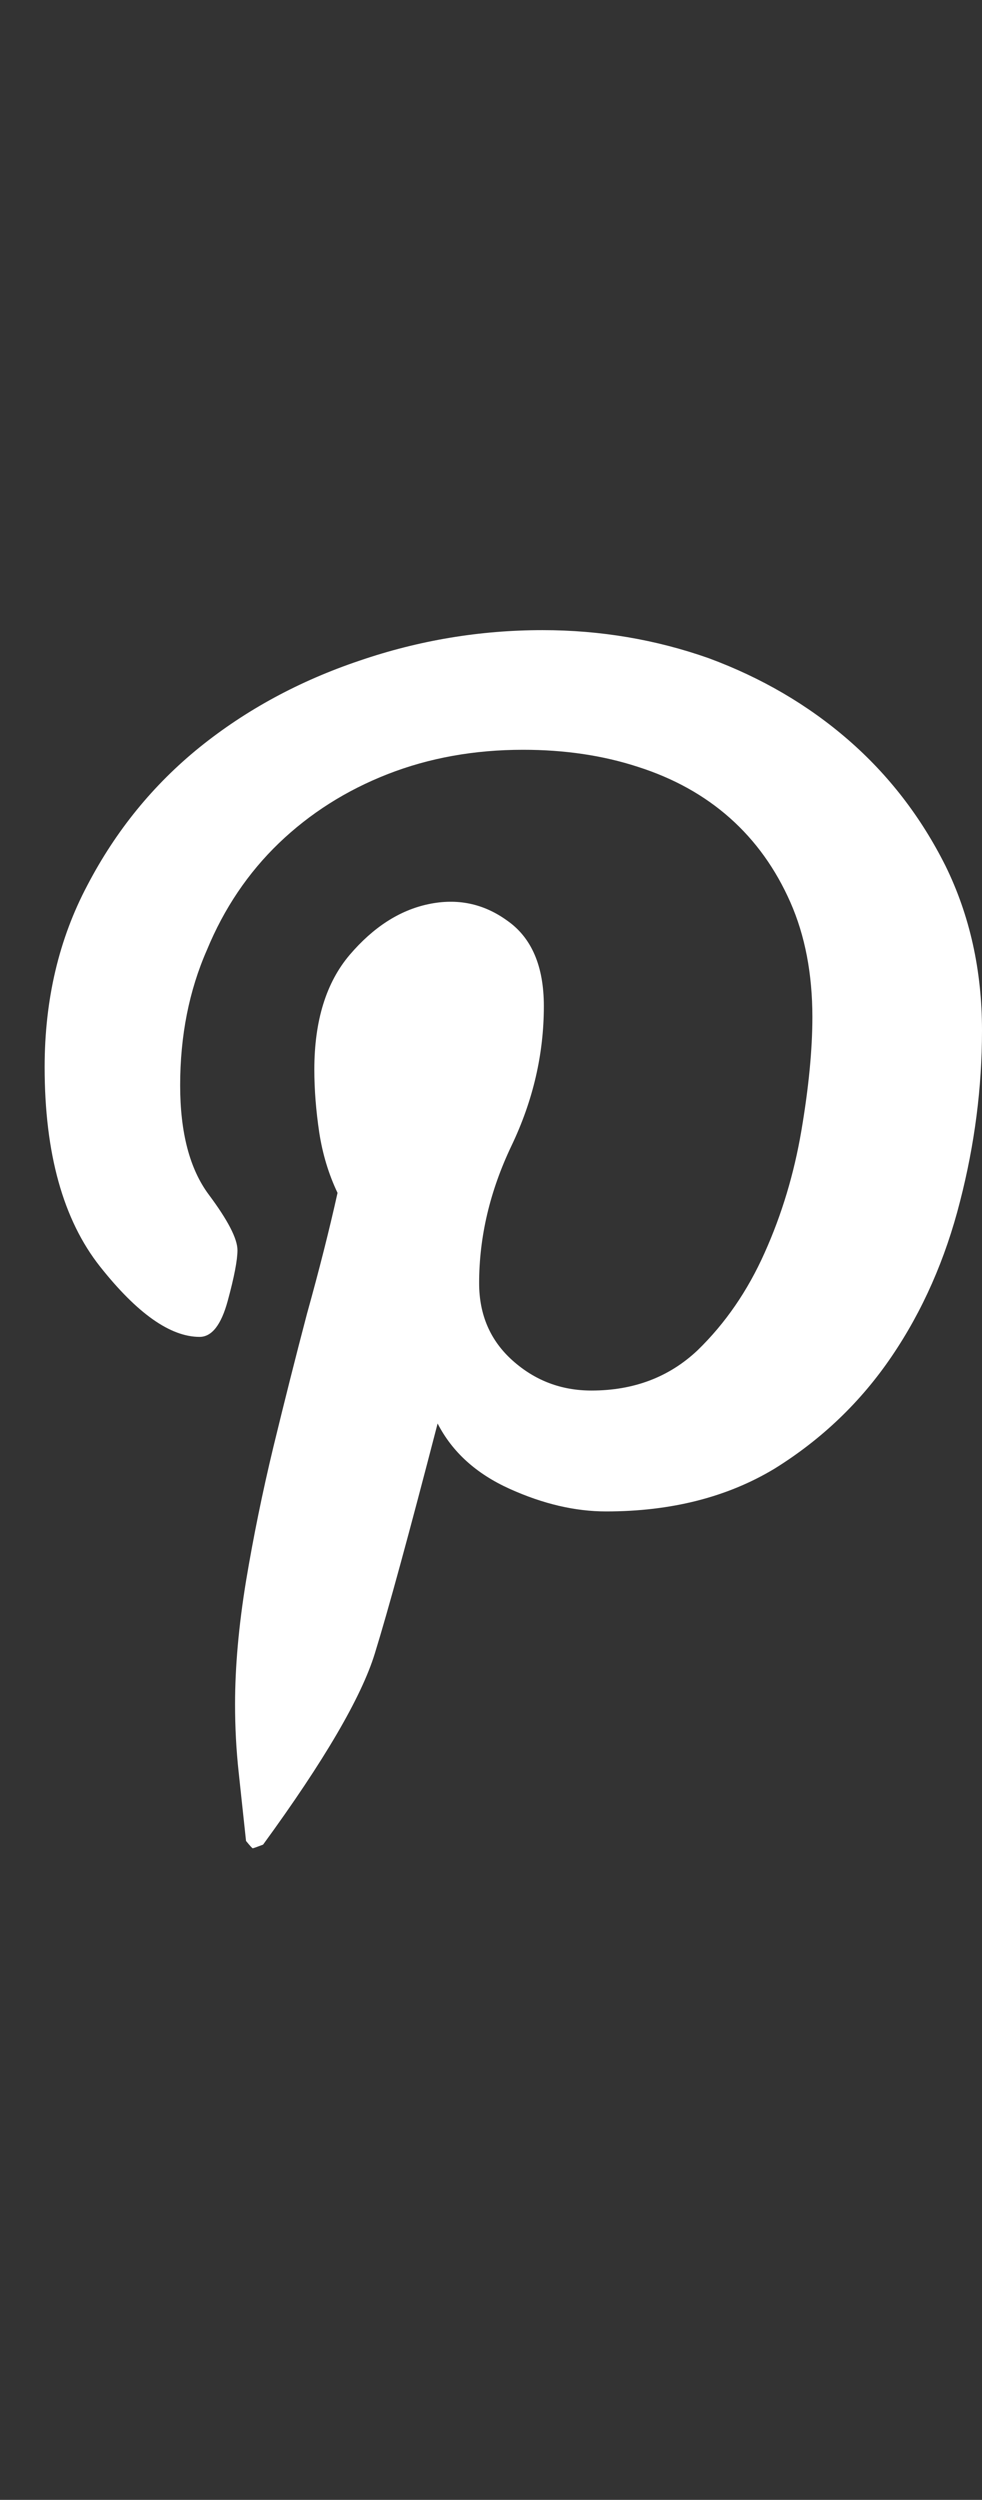 <svg width="11" height="28" viewBox="0 0 11 28" fill="none" xmlns="http://www.w3.org/2000/svg">
<rect x="0" y="0" width="11" height="28" fill="#333333" stroke="none"/>
<g clip-path="url(#clip0_4138_1922)">
<path d="M6.078 7.058C6.725 7.058 7.345 7.163 7.938 7.372C8.53 7.591 9.052 7.896 9.503 8.288C9.954 8.68 10.316 9.15 10.59 9.696C10.863 10.252 11 10.868 11 11.542C11 12.18 10.918 12.818 10.754 13.456C10.59 14.103 10.335 14.682 9.988 15.193C9.642 15.703 9.204 16.122 8.676 16.45C8.147 16.769 7.518 16.929 6.789 16.929C6.443 16.929 6.083 16.845 5.709 16.676C5.335 16.507 5.066 16.264 4.902 15.944C4.583 17.175 4.349 18.034 4.198 18.522C4.048 19.009 3.631 19.723 2.947 20.661C2.874 20.689 2.836 20.702 2.831 20.702C2.826 20.702 2.801 20.675 2.756 20.62C2.729 20.365 2.701 20.11 2.674 19.855C2.646 19.599 2.633 19.344 2.633 19.089C2.633 18.67 2.674 18.209 2.756 17.708C2.838 17.216 2.94 16.715 3.063 16.204C3.187 15.694 3.312 15.197 3.439 14.714C3.576 14.222 3.69 13.771 3.781 13.361C3.681 13.151 3.613 12.925 3.576 12.684C3.54 12.442 3.521 12.207 3.521 11.98C3.521 11.433 3.654 11.004 3.918 10.694C4.182 10.385 4.476 10.195 4.8 10.127C5.123 10.059 5.417 10.12 5.682 10.312C5.955 10.503 6.092 10.822 6.092 11.269C6.092 11.806 5.971 12.328 5.729 12.834C5.488 13.34 5.367 13.853 5.367 14.372C5.367 14.728 5.493 15.017 5.743 15.24C5.994 15.464 6.288 15.575 6.625 15.575C7.099 15.575 7.495 15.425 7.814 15.124C8.124 14.823 8.375 14.459 8.566 14.03C8.758 13.602 8.895 13.146 8.977 12.663C9.059 12.18 9.1 11.756 9.1 11.392C9.1 10.909 9.018 10.48 8.854 10.107C8.689 9.733 8.464 9.418 8.177 9.163C7.89 8.908 7.546 8.717 7.145 8.589C6.753 8.461 6.324 8.398 5.859 8.398C5.312 8.398 4.807 8.489 4.342 8.671C3.877 8.853 3.471 9.111 3.125 9.443C2.779 9.776 2.51 10.175 2.318 10.64C2.118 11.095 2.018 11.601 2.018 12.157C2.018 12.686 2.125 13.094 2.339 13.381C2.553 13.668 2.66 13.875 2.66 14.003C2.66 14.112 2.624 14.302 2.551 14.57C2.478 14.839 2.373 14.974 2.236 14.974C1.908 14.974 1.537 14.712 1.122 14.188C0.707 13.664 0.5 12.918 0.5 11.952C0.5 11.196 0.66 10.517 0.979 9.915C1.298 9.304 1.717 8.79 2.236 8.37C2.756 7.951 3.353 7.627 4.027 7.4C4.693 7.172 5.376 7.058 6.078 7.058Z" fill="white"/>
</g>
<defs>
<clipPath id="clip0_4138_1922">
<rect width="10.5" height="14" fill="white" transform="matrix(1 0 0 -1 0.5 20.88)"/>
</clipPath>
</defs>
</svg>
